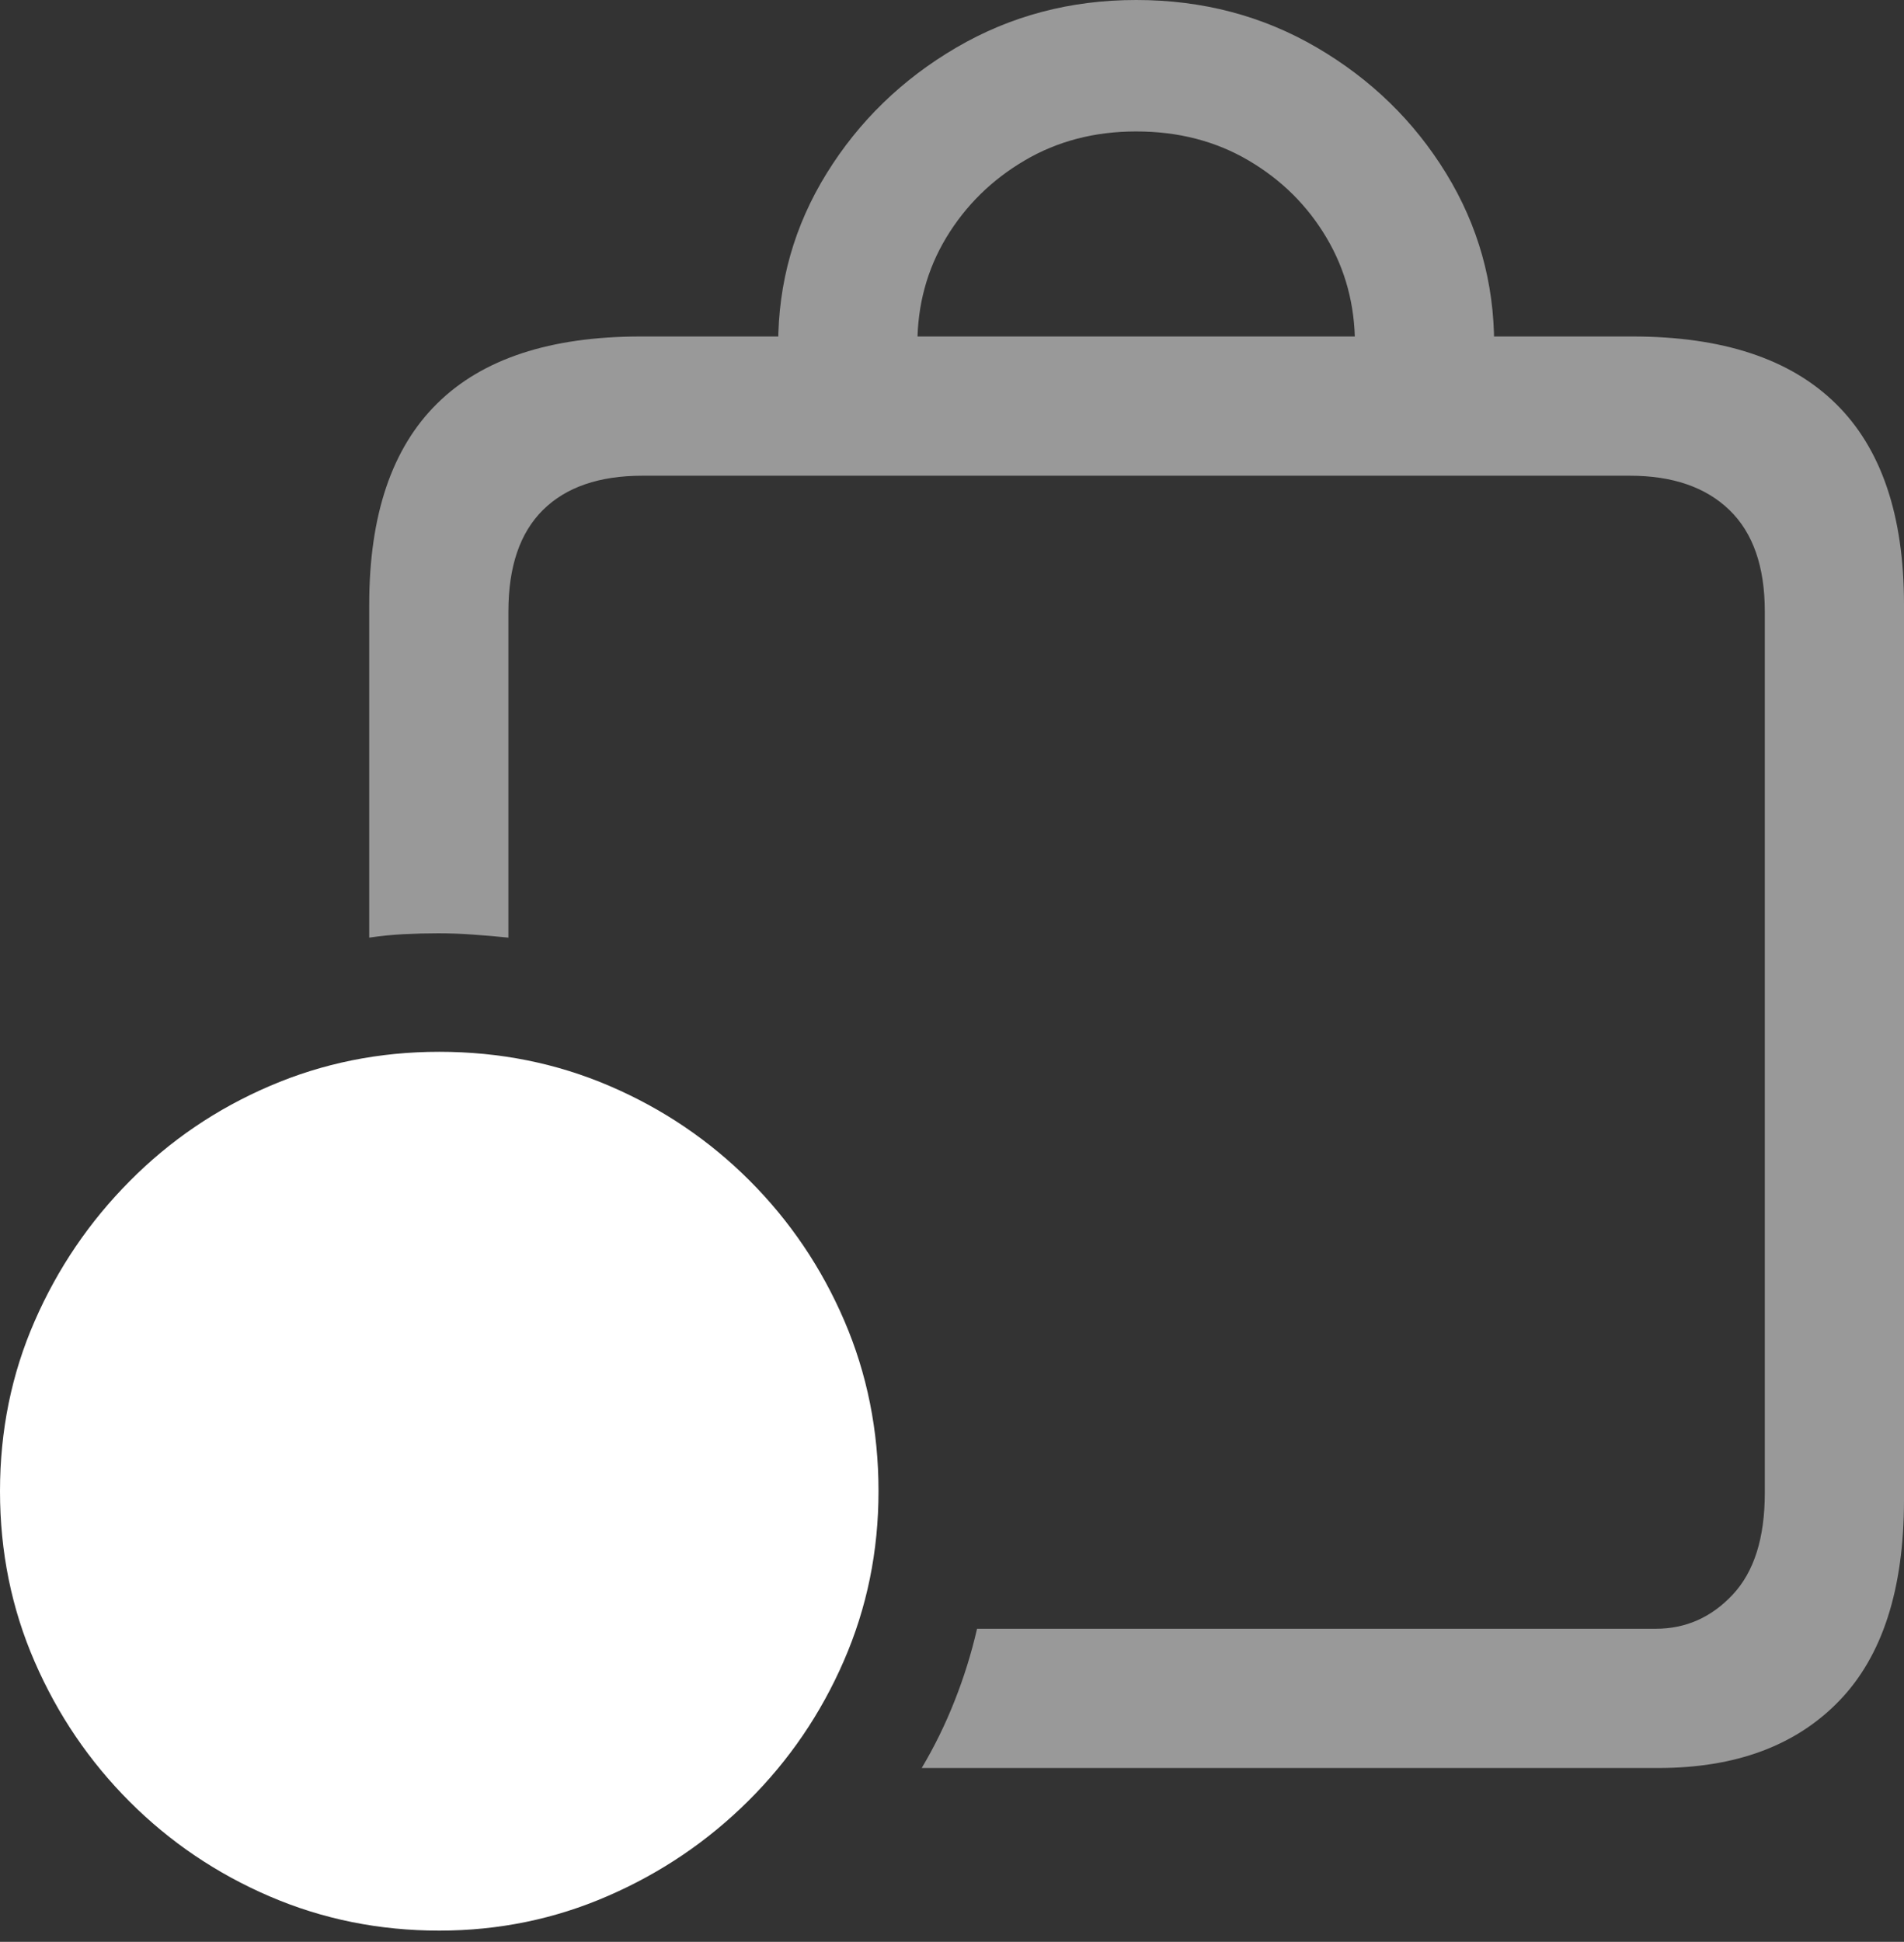 <?xml version="1.0" encoding="UTF-8"?>
<!--Generator: Apple Native CoreSVG 175.5-->
<!DOCTYPE svg
PUBLIC "-//W3C//DTD SVG 1.1//EN"
       "http://www.w3.org/Graphics/SVG/1.1/DTD/svg11.dtd">
<svg version="1.1" xmlns="http://www.w3.org/2000/svg" xmlns:xlink="http://www.w3.org/1999/xlink" width="21.504" height="21.924">
 <rect width="100%" height="100%" fill="#333333" stroke="none"/>
 <g>
  <rect height="21.924" opacity="0" width="21.504" x="0" y="0"/>
  <path d="M18.438 3.799L7.236 3.799Q5.703 3.799 4.937 4.556Q4.17 5.312 4.17 6.826L4.17 10.586Q4.365 10.557 4.561 10.547Q4.756 10.537 4.951 10.537Q5.146 10.537 5.347 10.552Q5.547 10.566 5.742 10.586L5.742 6.904Q5.742 6.143 6.133 5.757Q6.523 5.371 7.256 5.371L18.408 5.371Q19.131 5.371 19.531 5.757Q19.932 6.143 19.932 6.904L19.932 16.855Q19.932 17.617 19.57 18.003Q19.209 18.389 18.701 18.389L11.035 18.389Q10.938 18.809 10.781 19.204Q10.625 19.6 10.41 19.961L18.73 19.961Q20.039 19.961 20.771 19.204Q21.504 18.447 21.504 16.934L21.504 6.826Q21.504 5.312 20.732 4.556Q19.961 3.799 18.438 3.799ZM8.789 3.887L10.361 3.887Q10.361 3.223 10.688 2.681Q11.016 2.139 11.572 1.812Q12.129 1.484 12.832 1.484Q13.545 1.484 14.102 1.812Q14.658 2.139 14.98 2.681Q15.303 3.223 15.303 3.887L16.875 3.887Q16.875 2.842 16.333 1.958Q15.791 1.074 14.873 0.537Q13.955 0 12.832 0Q11.719 0 10.801 0.537Q9.883 1.074 9.336 1.958Q8.789 2.842 8.789 3.887Z" fill="rgba(255,255,255,0.5)"/>
  <path d="M4.961 21.797Q5.967 21.797 6.865 21.406Q7.764 21.016 8.452 20.332Q9.141 19.648 9.531 18.75Q9.922 17.852 9.922 16.836Q9.922 15.81 9.536 14.912Q9.15 14.014 8.467 13.33Q7.783 12.646 6.885 12.261Q5.986 11.875 4.961 11.875Q3.945 11.875 3.047 12.261Q2.148 12.646 1.465 13.335Q0.781 14.023 0.391 14.917Q0 15.81 0 16.836Q0 17.861 0.391 18.76Q0.781 19.658 1.465 20.342Q2.148 21.025 3.047 21.411Q3.945 21.797 4.961 21.797Z" fill="#ffffff"/>
  <path d="M4.961 19.941Q4.688 19.941 4.526 19.775Q4.365 19.609 4.365 19.346L4.365 17.432L2.451 17.432Q2.188 17.432 2.021 17.27Q1.855 17.109 1.855 16.836Q1.855 16.562 2.021 16.401Q2.188 16.24 2.451 16.24L4.365 16.24L4.365 14.326Q4.365 14.062 4.526 13.896Q4.688 13.73 4.961 13.73Q5.234 13.73 5.396 13.896Q5.557 14.062 5.557 14.326L5.557 16.24L7.471 16.24Q7.734 16.24 7.9 16.401Q8.066 16.562 8.066 16.836Q8.066 17.109 7.9 17.27Q7.734 17.432 7.471 17.432L5.557 17.432L5.557 19.346Q5.557 19.609 5.396 19.775Q5.234 19.941 4.961 19.941Z" fill="none"/>
 </g>
</svg>
